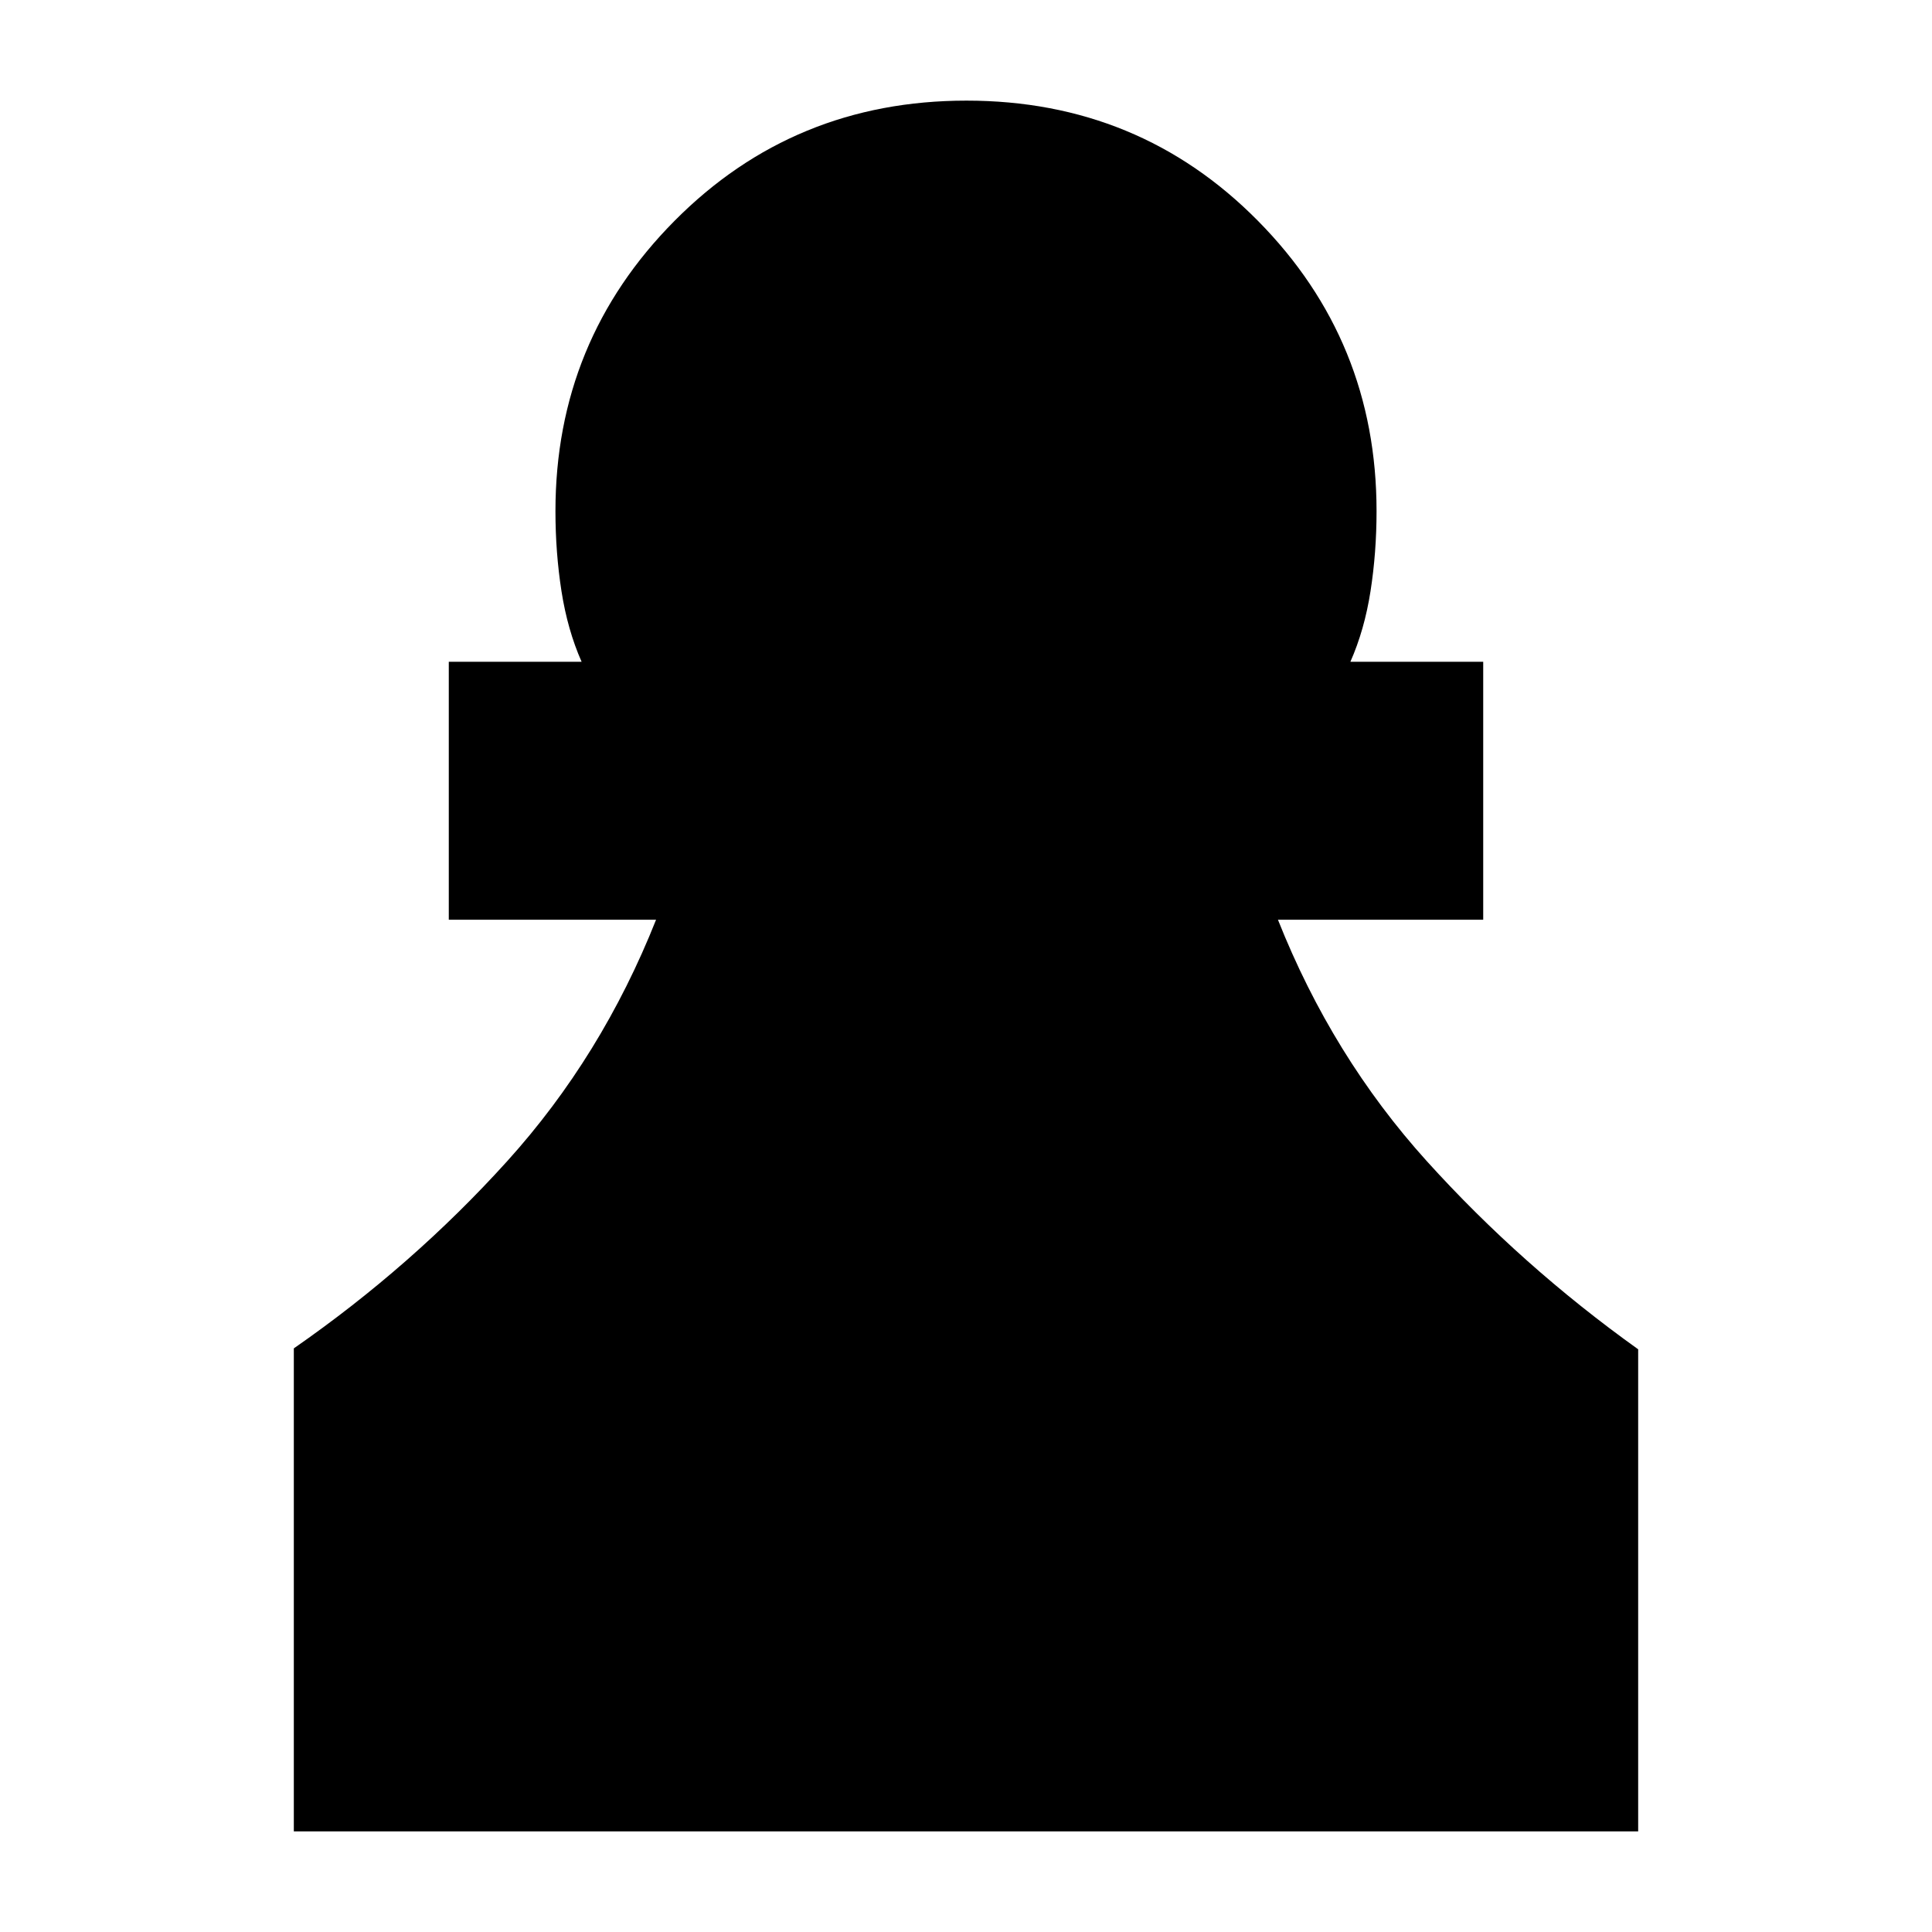 <svg xmlns="http://www.w3.org/2000/svg" height="20" viewBox="0 -960 960 960" width="20"><path d="M146-50v-240q59-41 106-93t74-120H223v-128.16h66q-7-15.84-10-35.07T276-706q0-84.67 59.24-144.33 59.23-59.67 145-59.67Q566-910 625-850.33q59 59.66 59 144.33 0 20.54-3 39.77-3 19.23-10 35.07h66V-503H635q27 68 74 120t105 93.46V-50H146Z"/></svg>